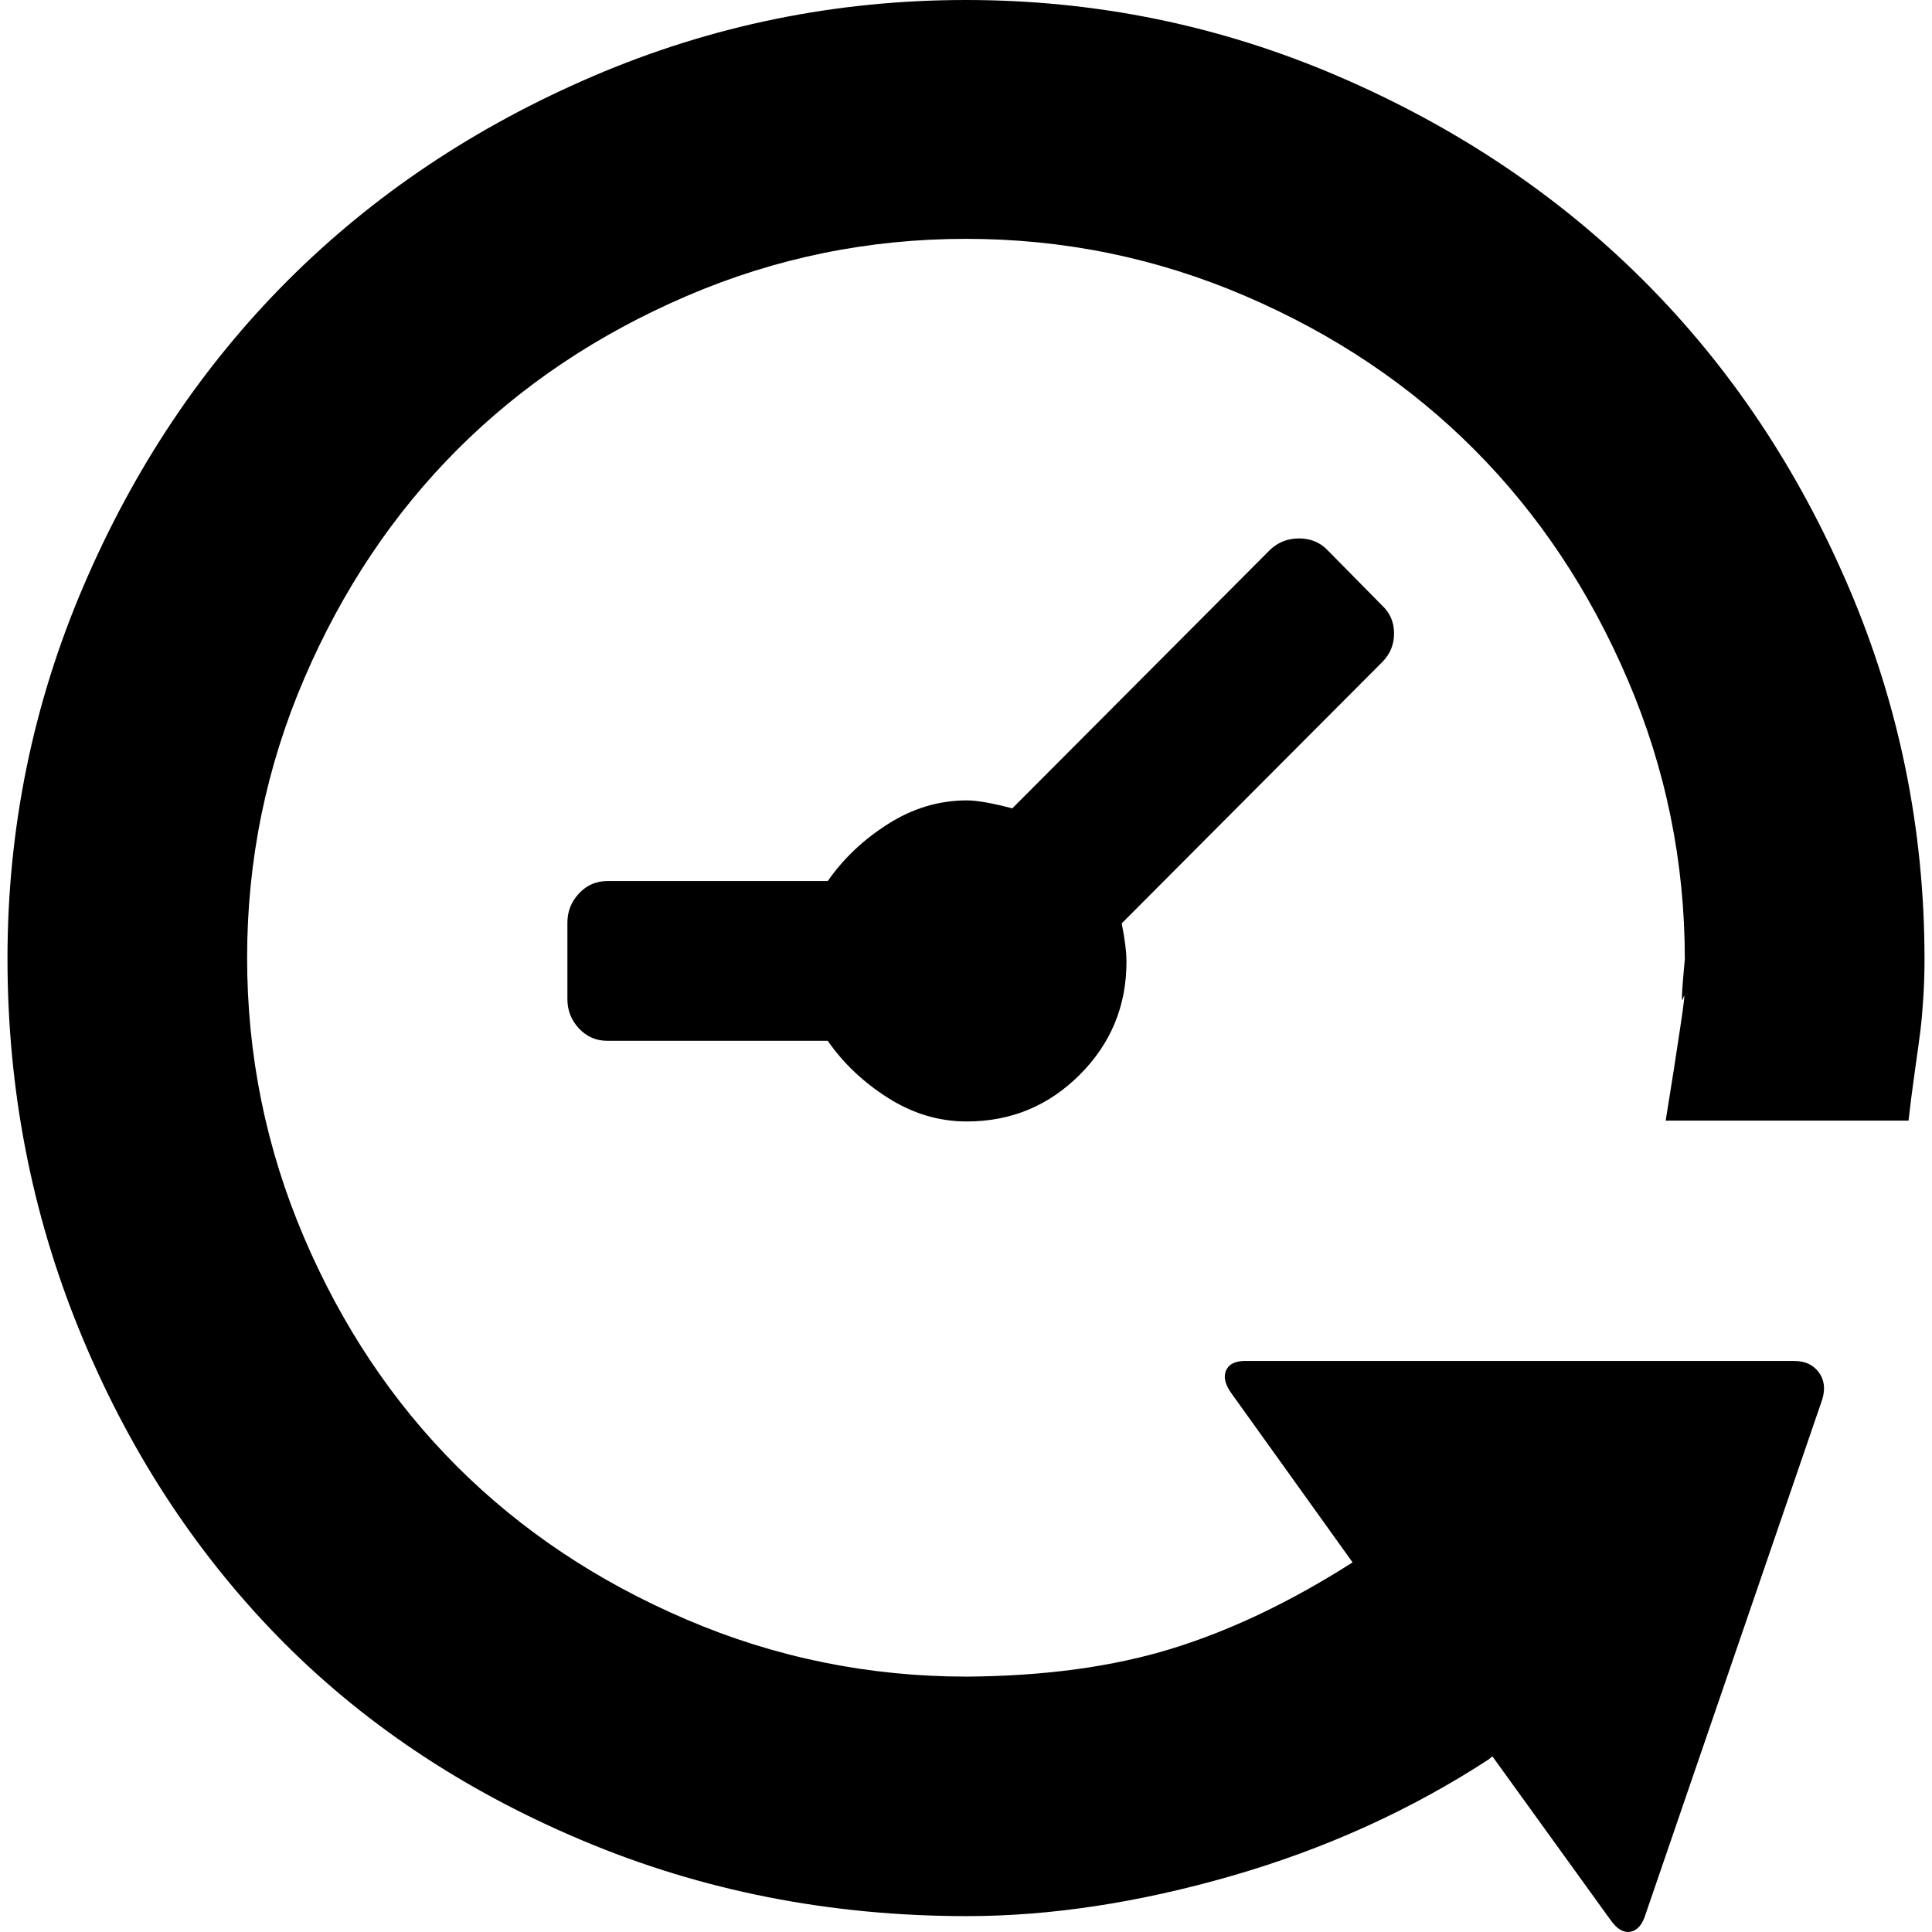 <?xml version="1.0" encoding="UTF-8" standalone="no"?>
<svg
   xmlns:dc="http://purl.org/dc/elements/1.1/"
   xmlns:cc="http://creativecommons.org/ns#"
   xmlns:rdf="http://www.w3.org/1999/02/22-rdf-syntax-ns#"
   xmlns:svg="http://www.w3.org/2000/svg"
   xmlns="http://www.w3.org/2000/svg"
   xmlns:sodipodi="http://sodipodi.sourceforge.net/DTD/sodipodi-0.dtd"
   xmlns:inkscape="http://www.inkscape.org/namespaces/inkscape"
   version="1.1"
   width="32px"
   height="32px"
   id="svg2"
   inkscape:version="0.91 r13725"
   sodipodi:docname="history.svg">
  <defs
     id="defs10" />
  <sodipodi:namedview
     pagecolor="#ffffff"
     bordercolor="#666666"
     borderopacity="1"
     objecttolerance="10"
     gridtolerance="10"
     guidetolerance="10"
     inkscape:pageopacity="0"
     inkscape:pageshadow="2"
     inkscape:window-width="1920"
     inkscape:window-height="1028"
     id="namedview8"
     showgrid="false"
     inkscape:zoom="7.375"
     inkscape:cx="-0.20338983"
     inkscape:cy="16"
     inkscape:window-x="-8"
     inkscape:window-y="-8"
     inkscape:window-maximized="1"
     inkscape:current-layer="svg2" />
  <g
     id="g4"
     transform="matrix(0.013,0,0,-0.013,-1.279,22.717)" />
  <path
     d="m 0.124,15.876 q 0,-3.228 1.257,-6.165 Q 2.638,6.774 4.768,4.644 6.898,2.514 9.835,1.257 12.772,3.6720866e-7 16,3.6720866e-7 q 3.228,0 6.165,1.263 2.937,1.263 5.067,3.393 2.13,2.13 3.387,5.067 1.257,2.937 1.257,6.165 0,0.331 -0.02,0.642 -0.02,0.311 -0.046,0.523 -0.026,0.212 -0.093,0.681 -0.066,0.47 -0.106,0.827 l -4.022,0 0.132,-0.827 q 0,0 0.106,-0.695 0.106,-0.695 0.053,-0.509 -0.053,0.185 0.026,-0.642 0,-2.421 -0.946,-4.63 Q 26.015,9.049 24.421,7.448 22.827,5.847 20.624,4.902 18.421,3.956 16,3.956 q -2.421,0 -4.624,0.946 -2.203,0.946 -3.797,2.54 -1.594,1.594 -2.54,3.797 -0.946,2.203 -0.946,4.624 0,2.421 0.939,4.624 0.939,2.203 2.533,3.797 1.594,1.594 3.804,2.54 2.209,0.946 4.644,0.946 1.932,-0.013 3.393,-0.463 1.462,-0.45 2.997,-1.429 L 20.392,23.072 q -0.159,-0.225 -0.079,-0.384 0.079,-0.159 0.357,-0.146 l 9.049,0 q 0.265,0 0.404,0.185 0.139,0.185 0.06,0.45 l -2.924,8.52 q -0.079,0.265 -0.251,0.298 -0.172,0.033 -0.331,-0.192 l -1.958,-2.712 -0.066,0.053 q -1.932,1.257 -4.247,1.925 -2.315,0.668 -4.392,0.668 -3.4,0 -6.377,-1.257 Q 6.66,29.224 4.583,27.088 2.506,24.951 1.315,22.034 0.124,19.117 0.124,15.876 Z m 9.274,0.675 0,-1.27 q 0,-0.278 0.192,-0.483 0.192,-0.205 0.47,-0.205 l 3.651,0 q 0.384,-0.556 0.999,-0.946 0.615,-0.39 1.303,-0.39 0.251,0 0.754,0.132 l 4.273,-4.286 q 0.198,-0.185 0.476,-0.185 0.278,0 0.463,0.185 l 0.913,0.926 q 0.198,0.185 0.198,0.463 0,0.278 -0.198,0.476 l -4.313,4.326 q 0.079,0.397 0.079,0.635 0,1.098 -0.774,1.872 -0.774,0.774 -1.872,0.774 -0.688,0 -1.303,-0.39 -0.615,-0.39 -0.999,-0.946 l -3.651,0 q -0.278,0 -0.47,-0.205 Q 9.398,16.828 9.398,16.55 Z"
     id="path6"
     inkscape:connector-curvature="0" />
</svg>
